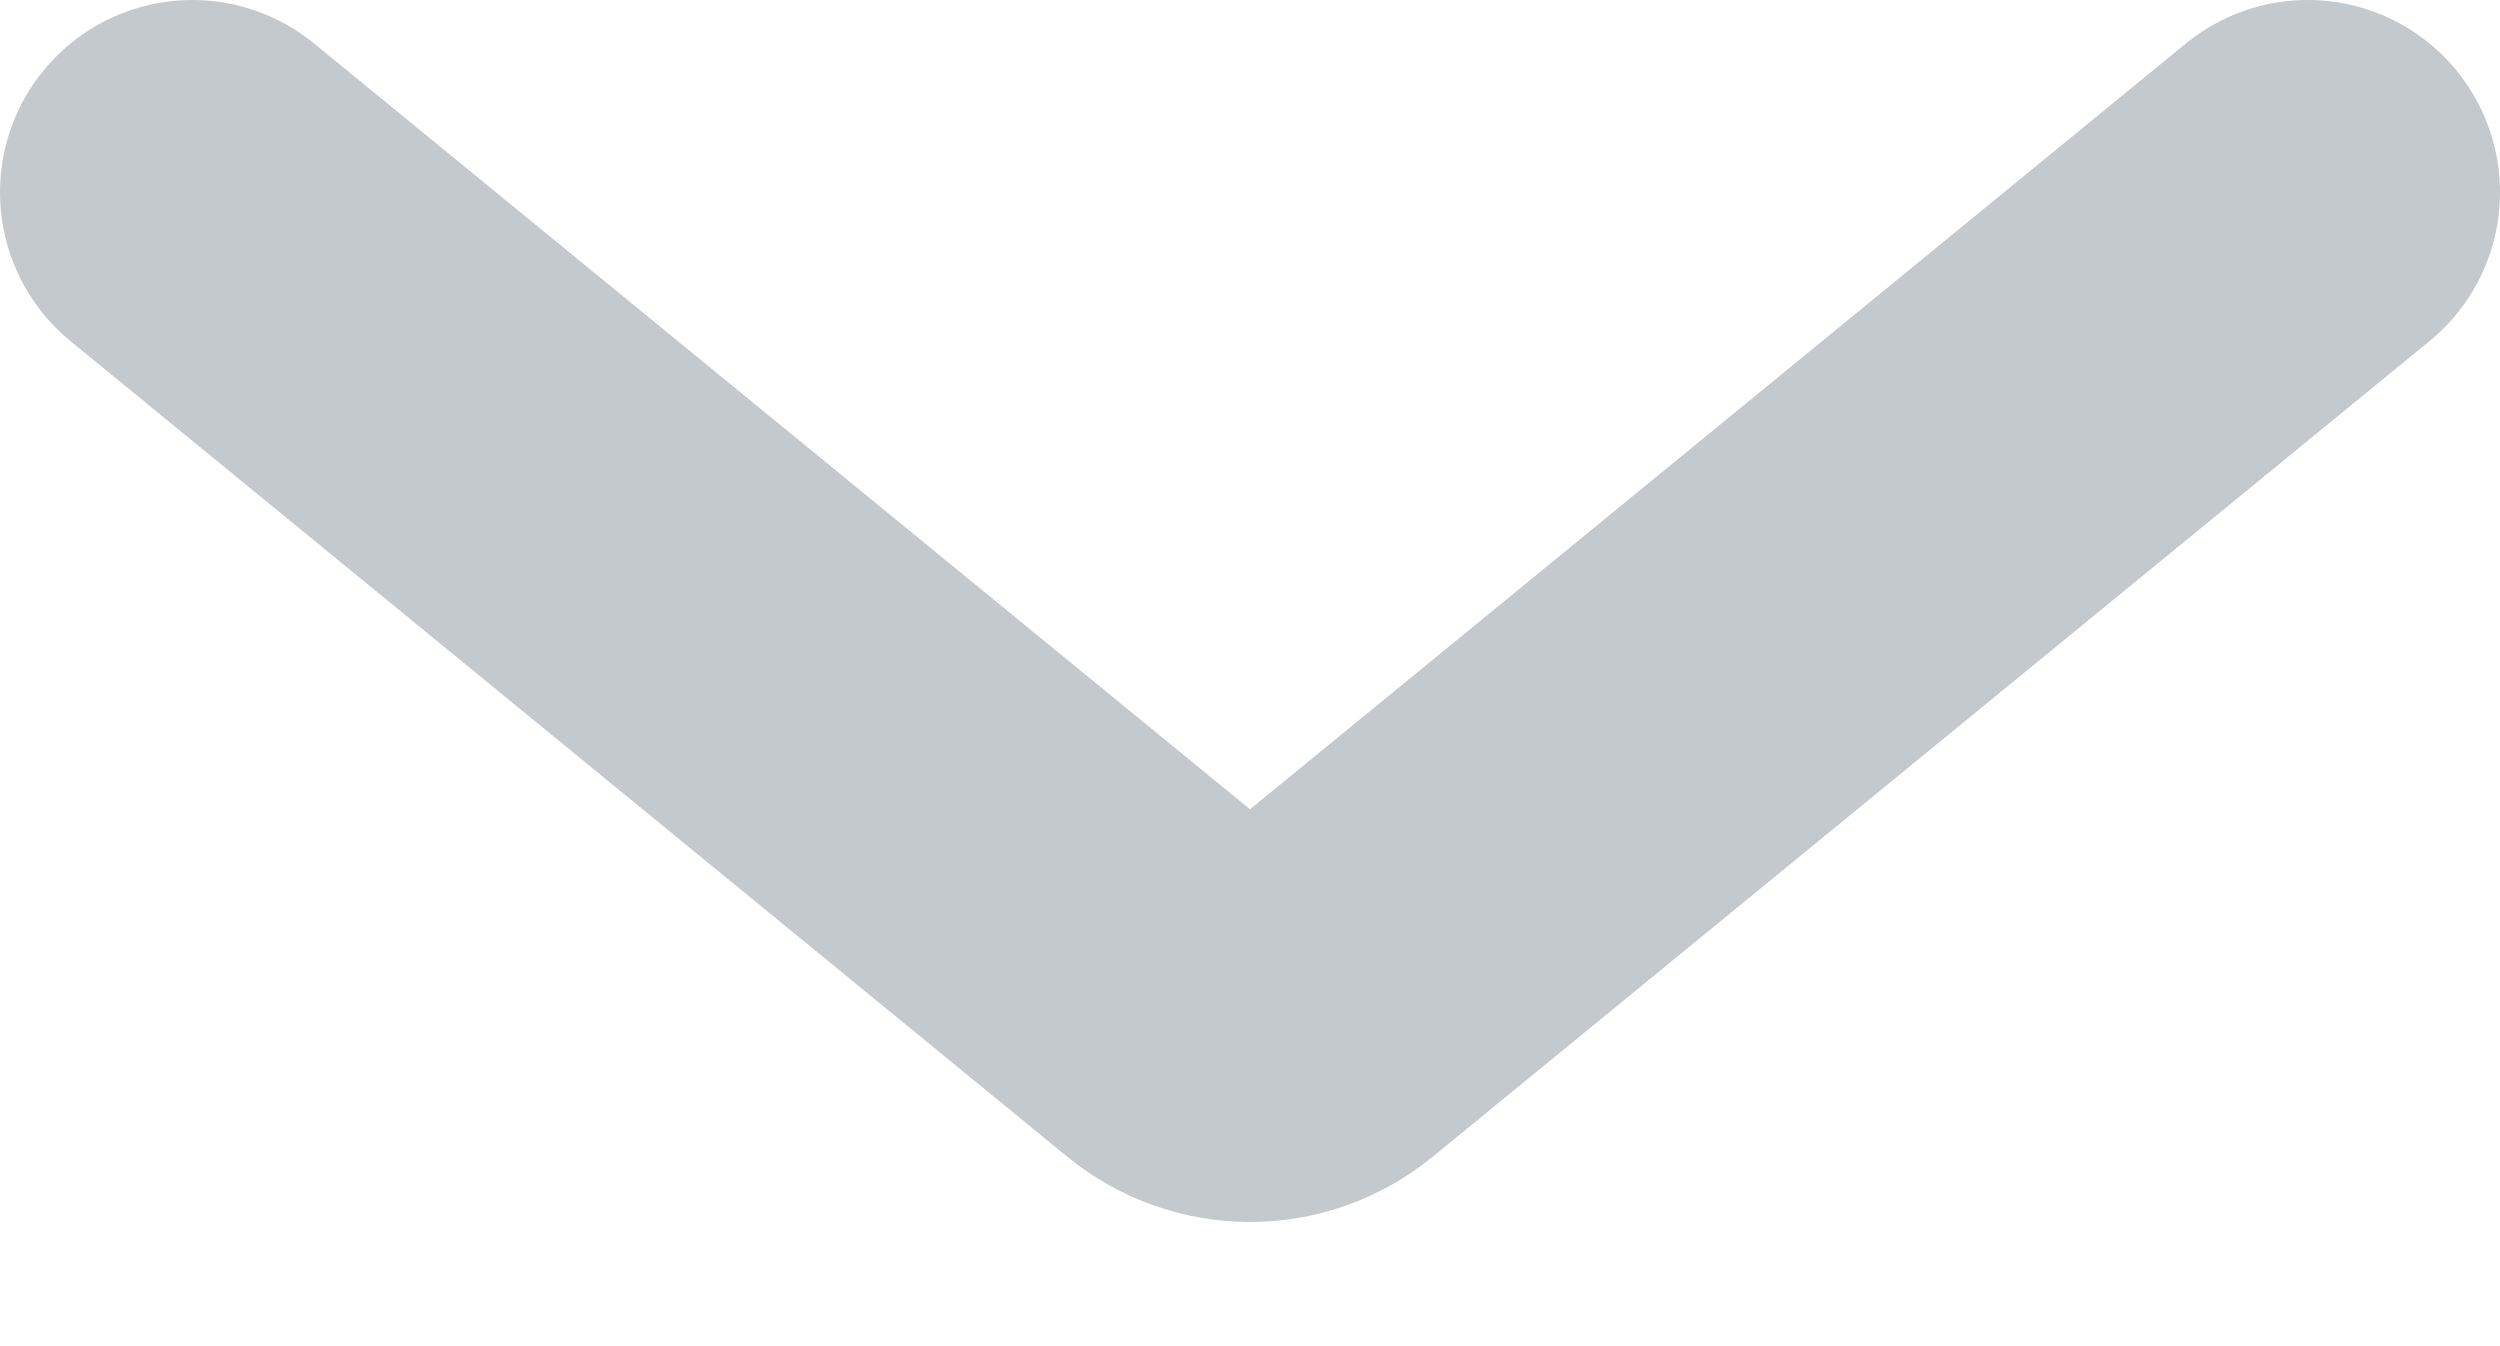 <svg width="13" height="7" viewBox="0 0 13 7" fill="none" xmlns="http://www.w3.org/2000/svg">
    <path d="M1 1L6.183 5.241C6.368 5.392 6.632 5.392 6.817 5.241L12 1" stroke="#C3C9CD" stroke-width="2" stroke-linecap="round"/>
</svg>
